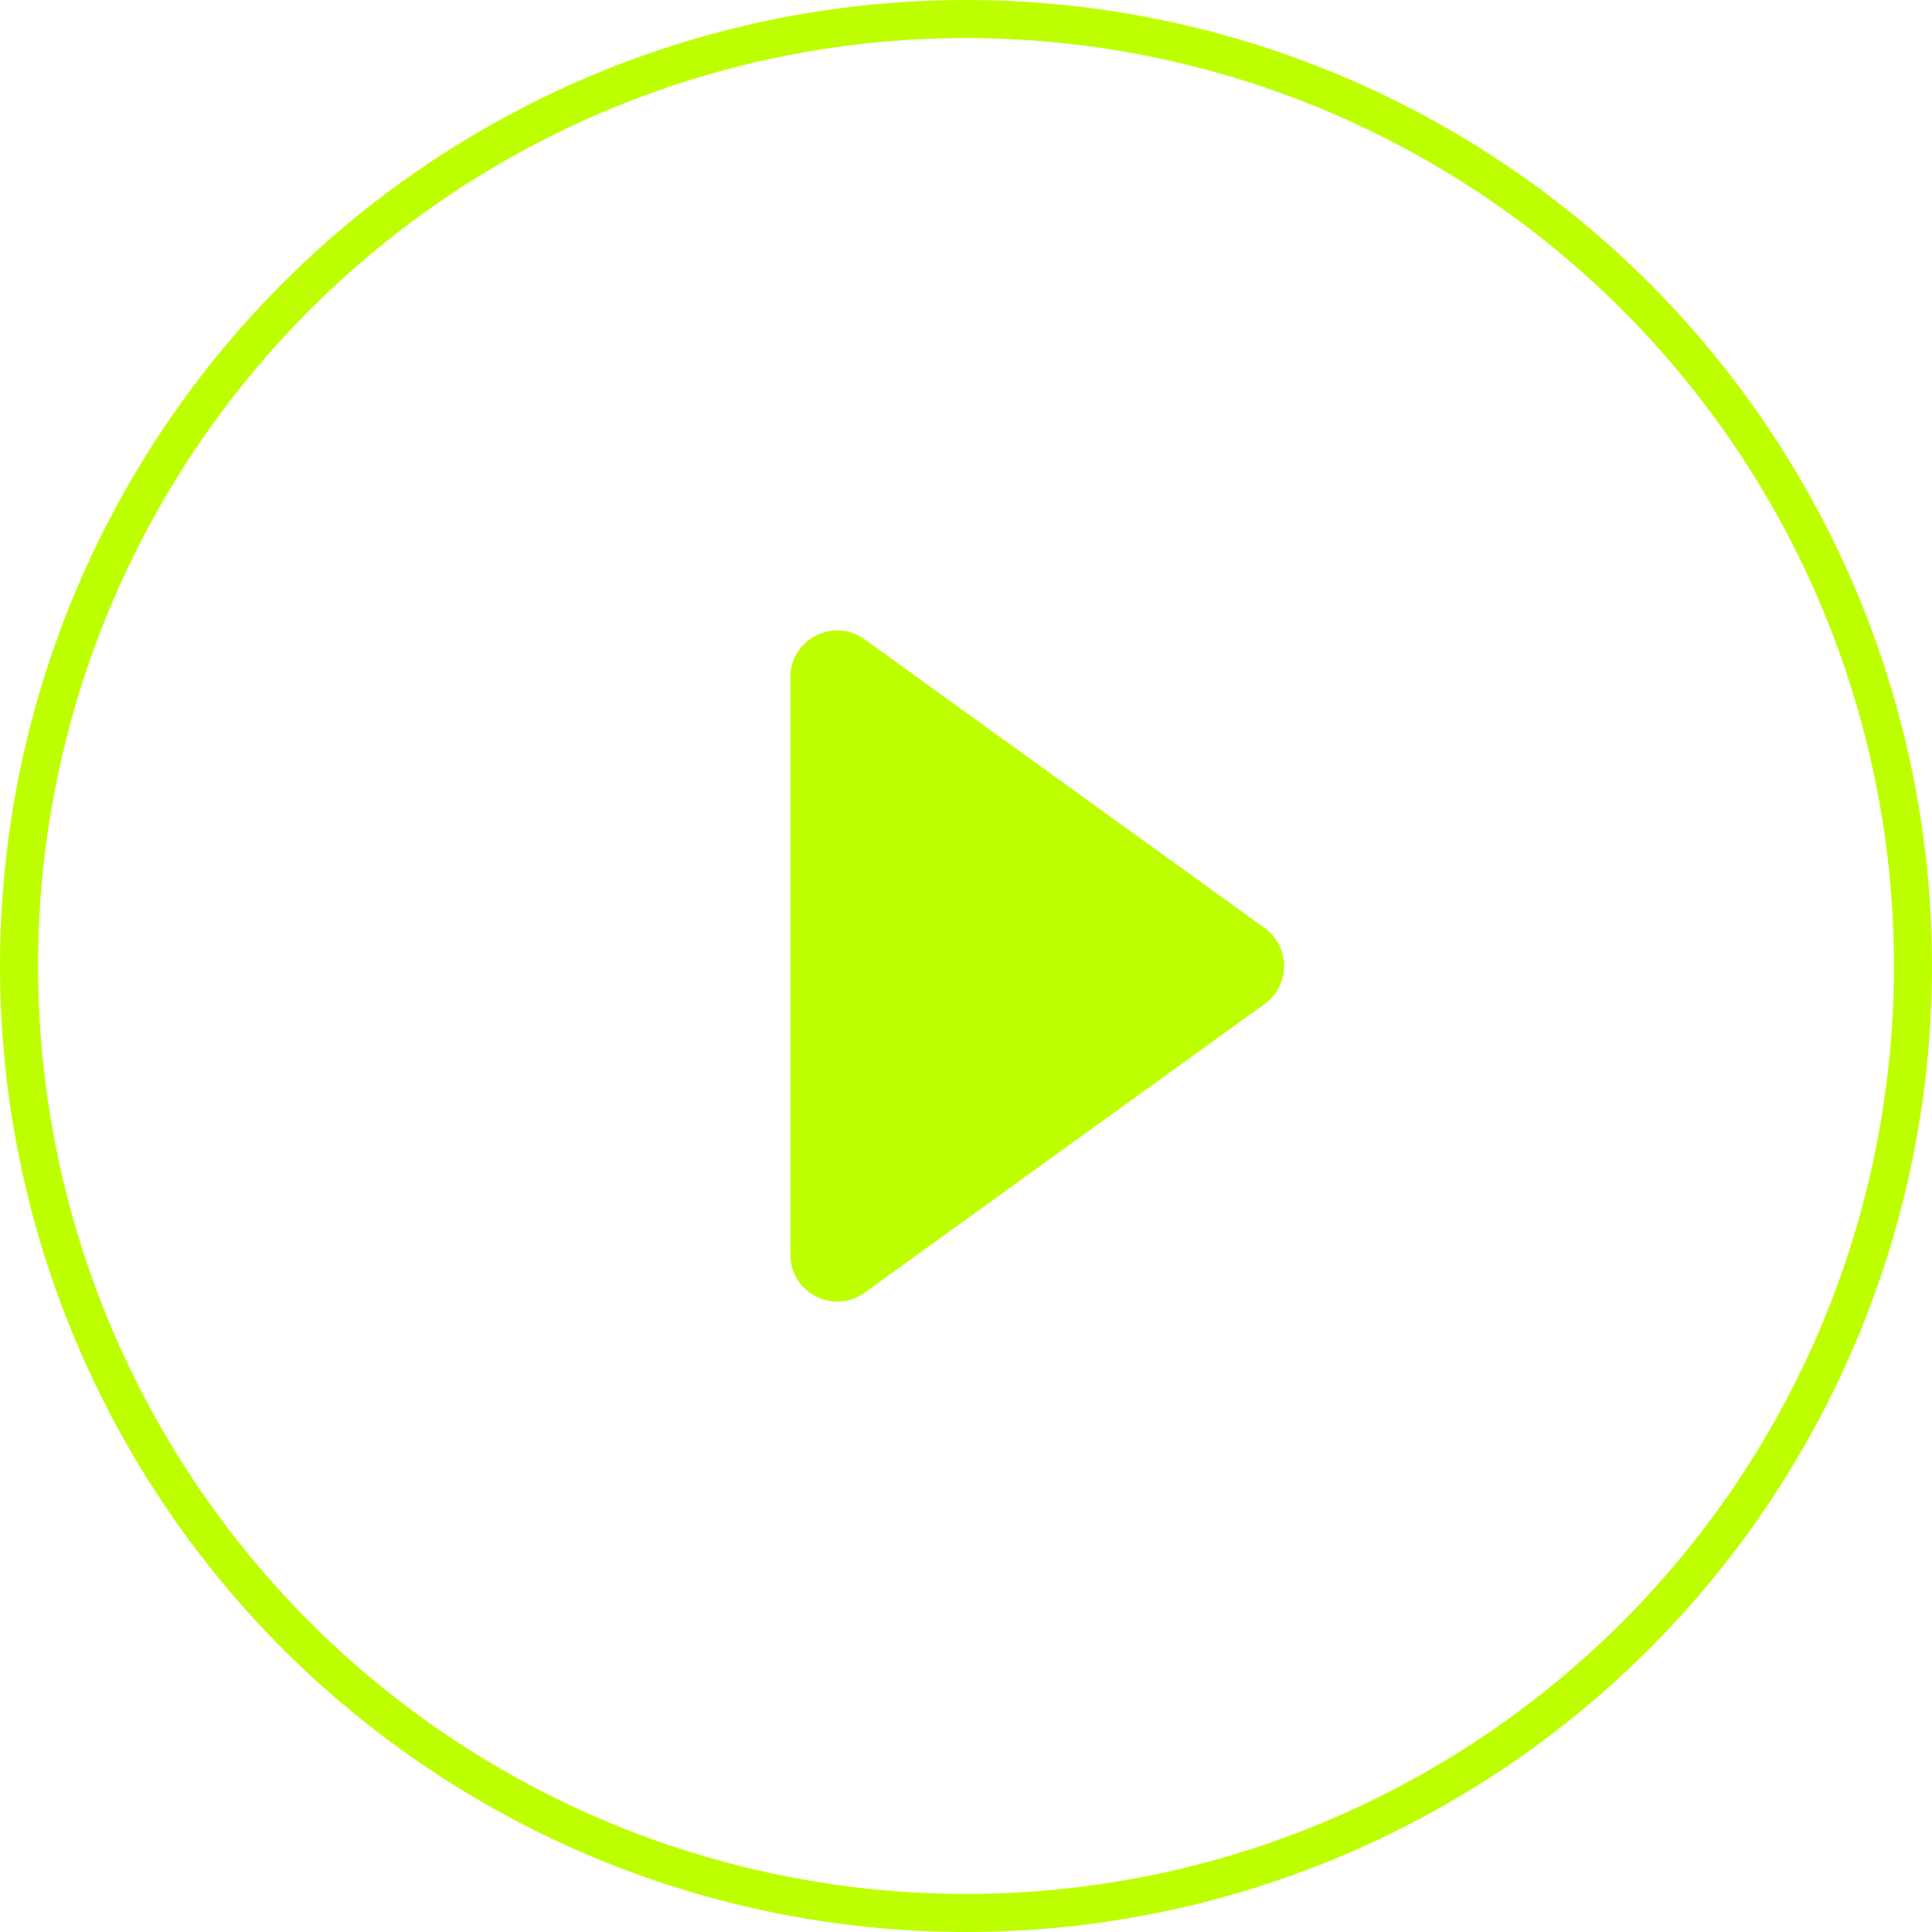 <svg width="66" height="66" viewBox="0 0 66 66" fill="none" xmlns="http://www.w3.org/2000/svg">
<path d="M43.202 31.703C44.087 32.341 44.087 33.659 43.202 34.297L29.536 44.16C28.478 44.924 27 44.167 27 42.862L27 23.137C27 21.832 28.478 21.076 29.536 21.84L43.202 31.703Z" fill="#BEFF00"/>
<circle cx="33" cy="33" r="32.35" stroke="#BEFF00" stroke-width="1.3"/>
</svg>
